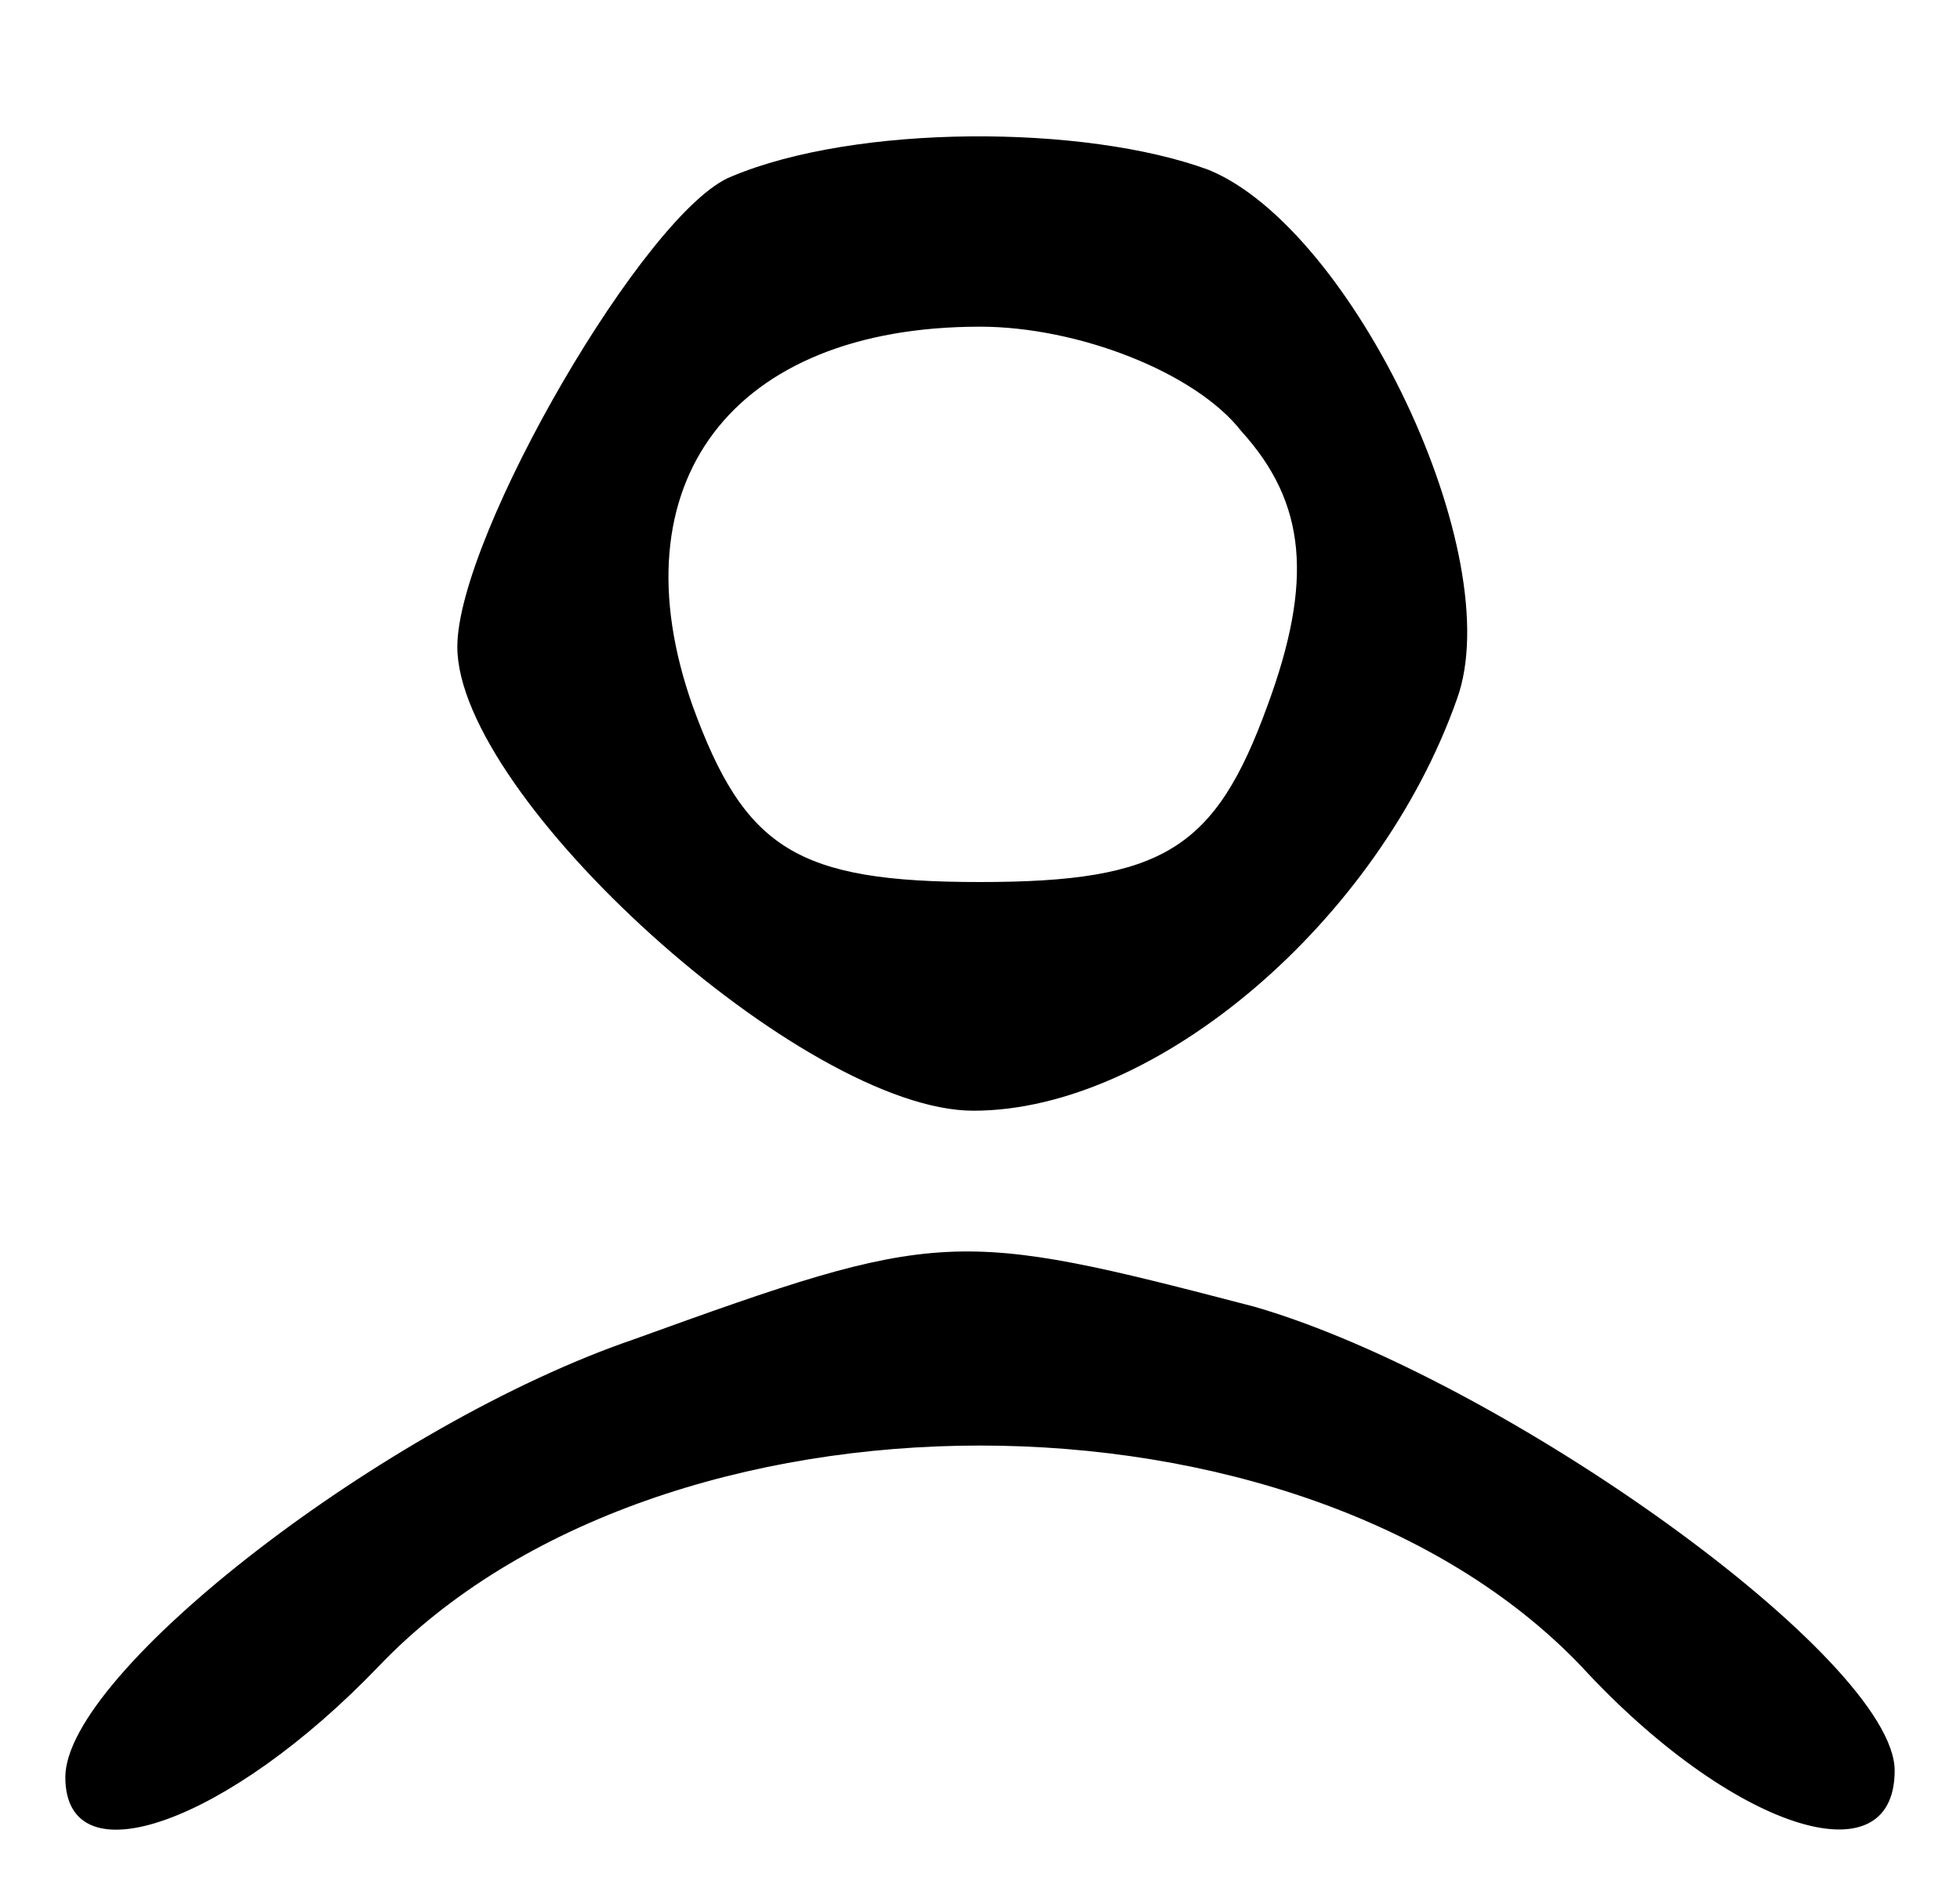 <?xml version="1.0" standalone="no"?>
<!DOCTYPE svg PUBLIC "-//W3C//DTD SVG 20010904//EN"
 "http://www.w3.org/TR/2001/REC-SVG-20010904/DTD/svg10.dtd">
<svg version="1.0" xmlns="http://www.w3.org/2000/svg"
 width="30pt" height="29pt" viewBox="0 0 30 29"
 preserveAspectRatio="xMidYMid meet">

<g transform="translate(0,29) scale(0.1,-0.1)"
fill="#000000" stroke="none">
<path d="M112 263 c-13 -5 -42 -55 -42 -72 0 -23 53 -71 79 -71 28 0 62 29 74
63 8 22 -16 72 -38 81 -19 7 -54 7 -73 -1z m78 -39 c10 -11 11 -23 4 -42 -8
-22 -16 -27 -44 -27 -28 0 -36 5 -44 27 -12 34 6 58 44 58 15 0 33 -7 40 -16z"/>
<path d="M97 85 c-38 -13 -87 -51 -87 -67 0 -16 25 -7 48 17 43 45 141 45 184
0 23 -25 48 -33 48 -16 0 17 -60 60 -98 71 -46 12 -48 12 -95 -5z"/>
</g>
</svg>
